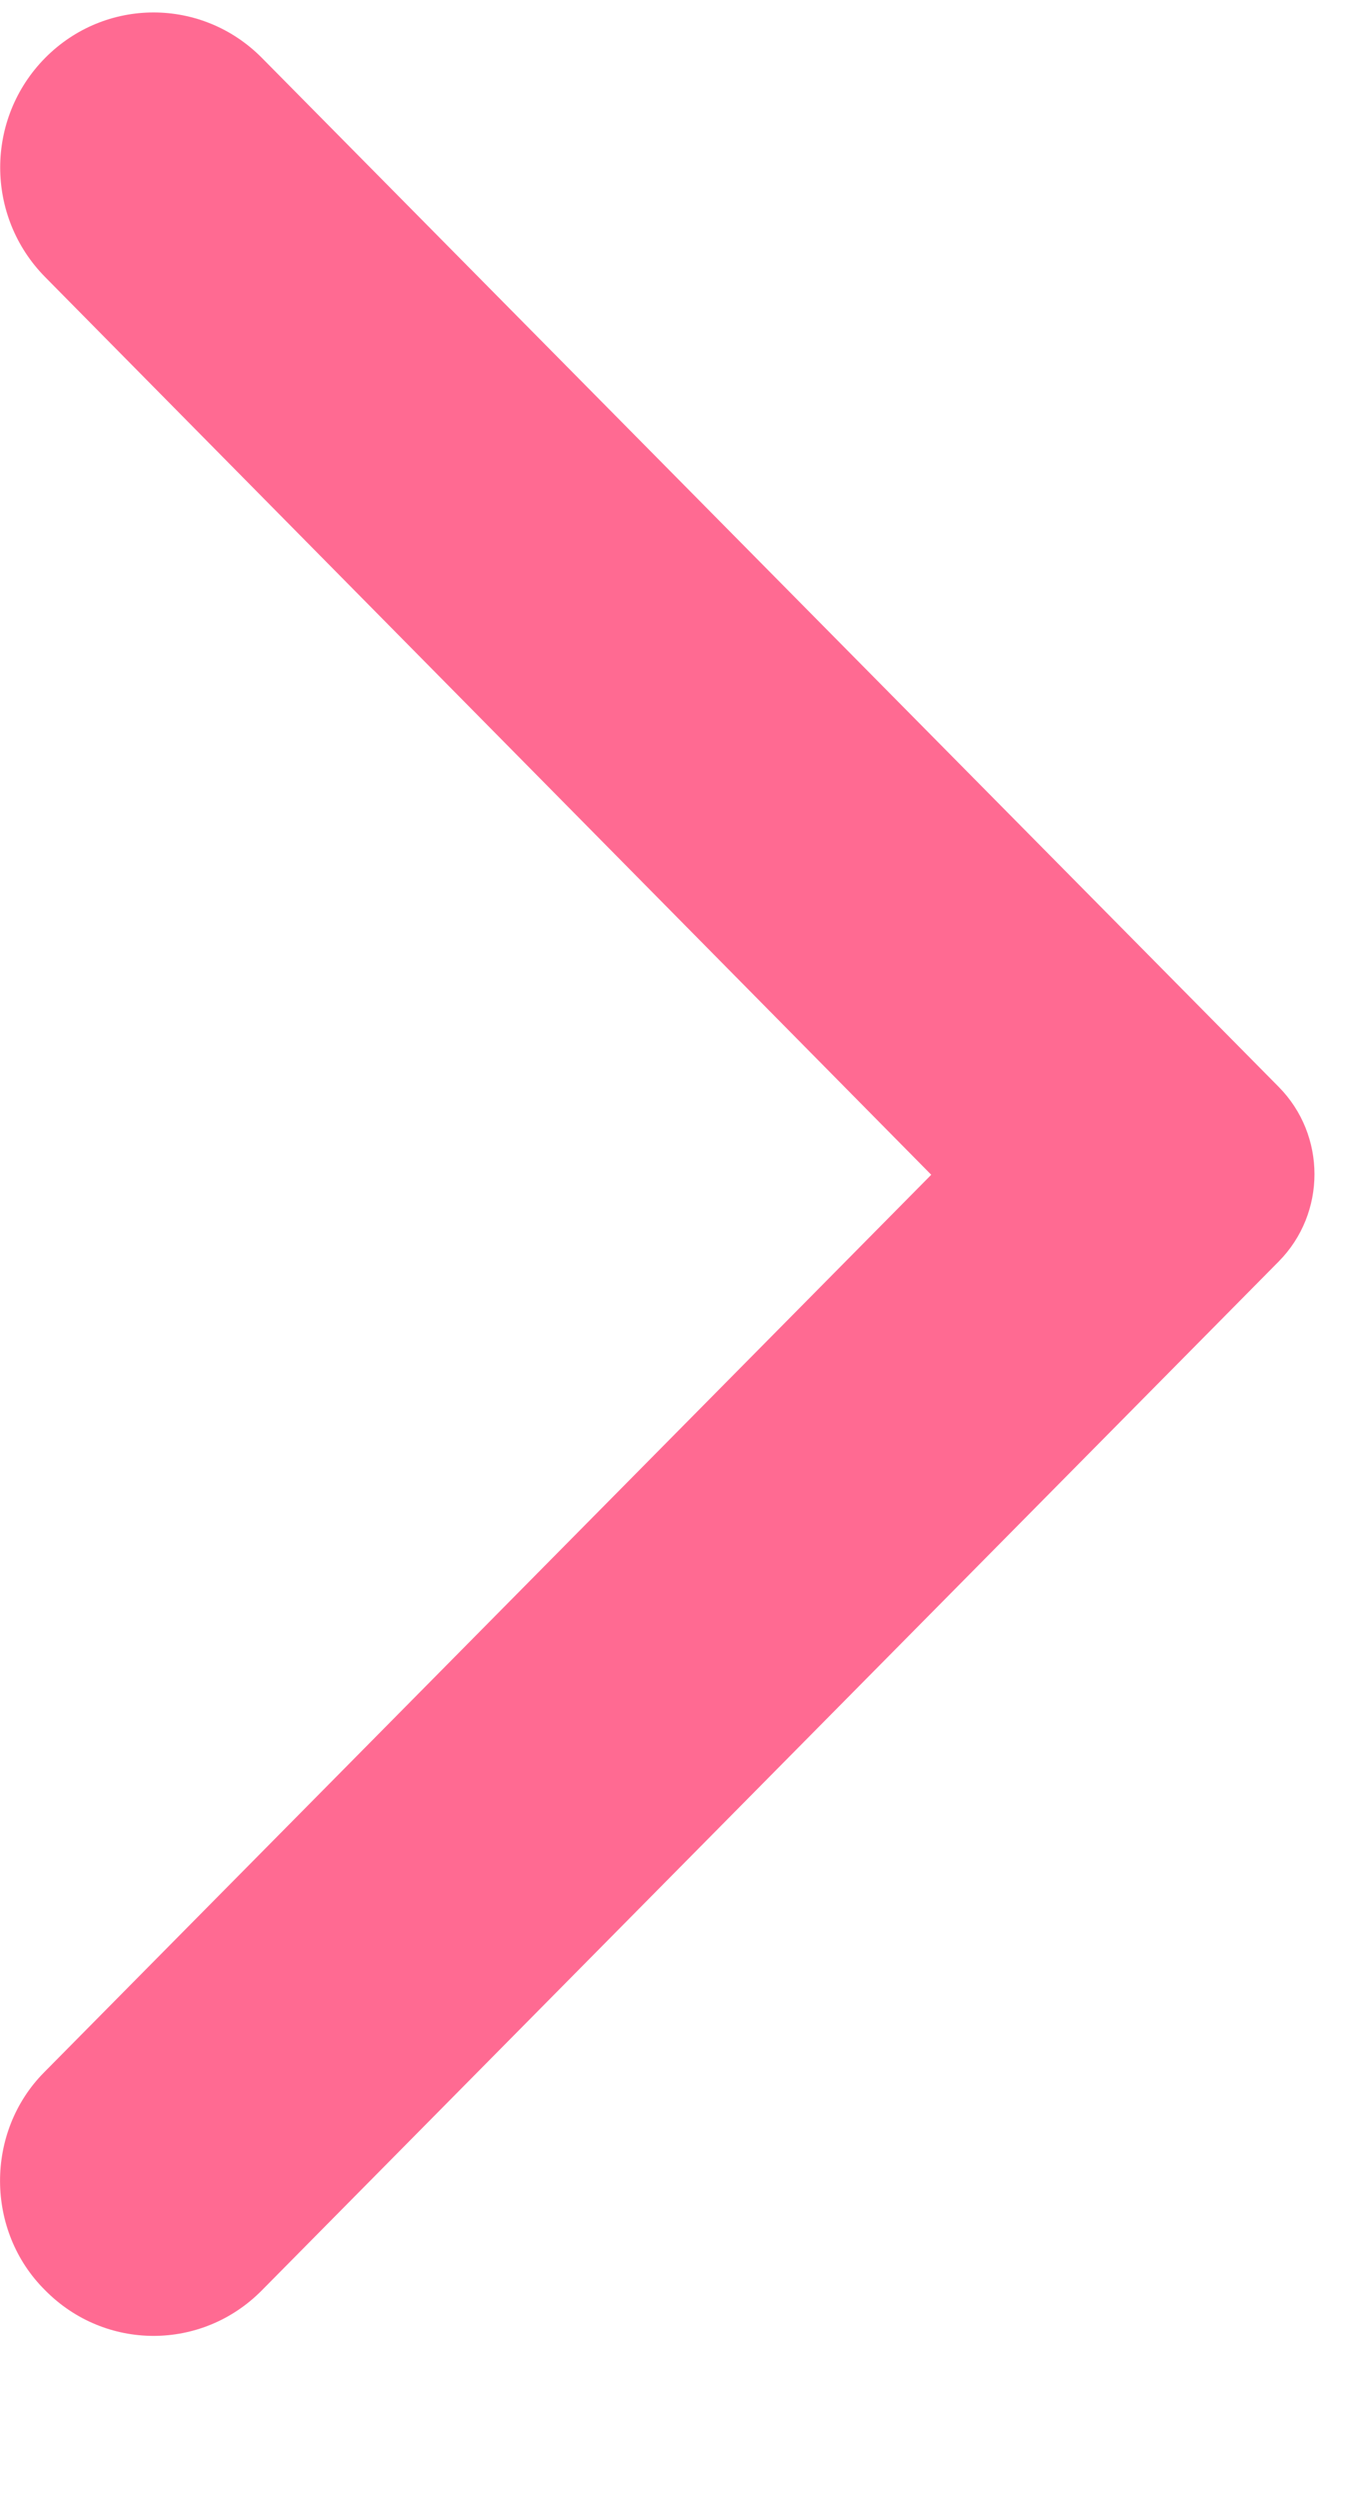 <svg width="7" height="13" viewBox="0 0 7 13" fill="none" xmlns="http://www.w3.org/2000/svg">
<path fill-rule="evenodd" clip-rule="evenodd" d="M0.235 11.91C0.547 12.226 1.05 12.226 1.362 11.91L6.65 6.56C6.898 6.309 6.898 5.903 6.65 5.652L1.362 0.301C1.05 -0.014 0.547 -0.014 0.235 0.301C-0.077 0.617 -0.077 1.125 0.235 1.441L4.843 6.109L0.229 10.777C-0.077 11.086 -0.077 11.601 0.235 11.91Z" fill="#FF6A92"/>
</svg>
